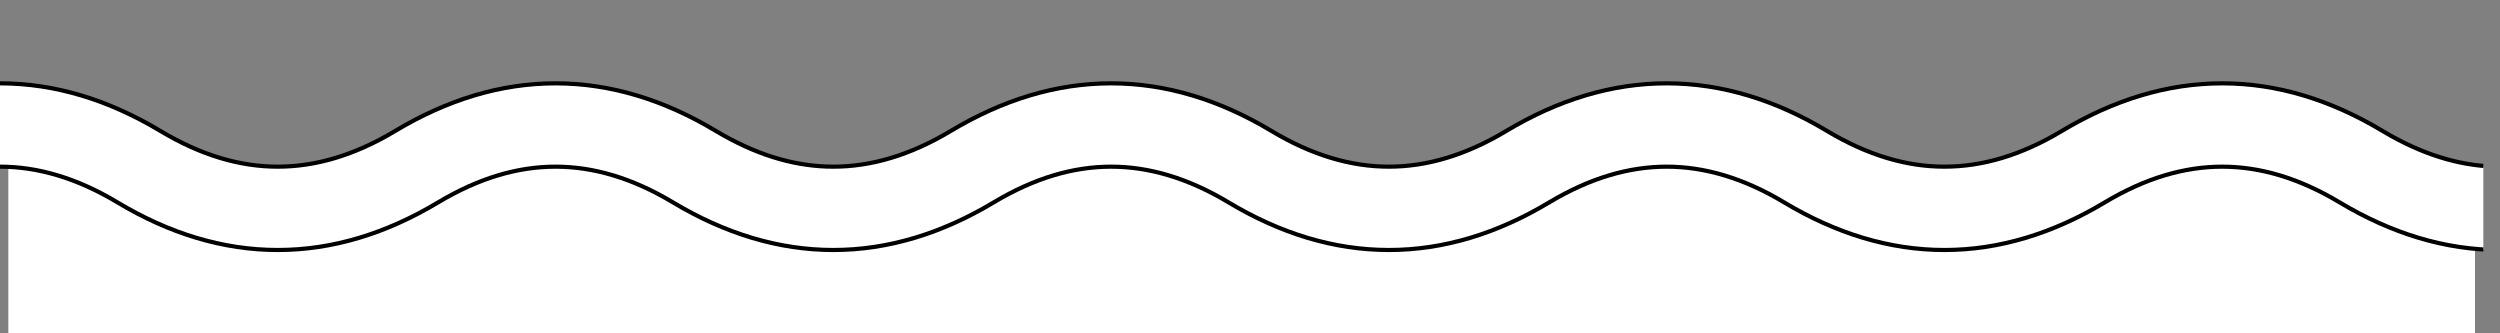 <svg width="300" height="40" viewBox="0 0 300 40" fill="none" xmlns="http://www.w3.org/2000/svg">
<rect x="0" y="0" width="300" height="40" fill="#808080" stroke="none"/>
<g clip-path="url(#clip0_187_3220)">
<rect x="1" y="20" width="296" height="20" fill="white"/>
<path d="M333.332 10C339.934 10 346.369 11.991 352.571 15.712L352.572 15.713C357.478 18.658 362.156 20 366.669 20V30C360.062 30 353.626 28.009 347.426 24.287V24.286C342.516 21.341 337.839 20 333.332 20C328.825 20 324.149 21.342 319.242 24.287L319.24 24.288C313.035 28.008 306.6 30 299.999 30C293.398 30 286.964 28.008 280.759 24.288L280.756 24.287C275.849 21.342 271.174 20 266.667 20C262.16 20 257.482 21.342 252.571 24.288L252.57 24.287C246.37 28.008 239.935 30 233.329 30C226.728 30 220.295 28.008 214.096 24.287V24.286C209.186 21.341 204.508 20 199.999 20C195.49 20 190.812 21.343 185.901 24.288L185.9 24.287C179.701 28.008 173.27 30 166.669 30C160.062 30 153.627 28.009 147.427 24.287C142.516 21.342 137.839 20 133.332 20C128.825 20 124.149 21.342 119.242 24.287L119.24 24.288C113.035 28.008 106.6 30 99.999 30C93.398 30 86.964 28.008 80.759 24.288L80.756 24.287C75.849 21.342 71.174 20 66.667 20C62.16 20 57.482 21.342 52.571 24.288L52.57 24.287C46.37 28.008 39.935 30 33.329 30C26.728 30 20.295 28.008 14.096 24.287V24.286C9.186 21.341 4.508 20 -0.001 20C-4.51 20 -9.188 21.343 -14.099 24.288L-14.1 24.287C-20.299 28.008 -26.731 30 -33.334 30V20C-28.826 20 -24.151 18.658 -19.244 15.713L-19.243 15.712C-13.04 11.991 -6.605 10 -0.001 10C6.603 10 13.039 11.991 19.241 15.712L19.242 15.713C24.149 18.658 28.824 20 33.329 20C37.842 20 42.52 18.658 47.426 15.713L47.427 15.712C53.629 11.991 60.064 10 66.667 10C73.269 10 79.701 11.991 85.9 15.712L86.819 16.245C91.4 18.82 95.775 20 99.999 20C104.504 20 109.182 18.658 114.096 15.713C120.296 11.992 126.729 10 133.332 10C139.934 10 146.369 11.991 152.571 15.712L152.572 15.713C157.478 18.658 162.156 20 166.669 20C171.174 20 175.849 18.658 180.756 15.713L180.757 15.712C186.96 11.991 193.395 10 199.999 10C206.603 10 213.038 11.991 219.241 15.712L219.242 15.713C224.149 18.658 228.824 20 233.329 20C237.842 20 242.52 18.658 247.426 15.713L247.428 15.712C253.63 11.991 260.065 10 266.667 10C273.269 10 279.701 11.991 285.9 15.712L286.819 16.245C291.399 18.82 295.775 20 299.999 20C304.504 20 309.182 18.658 314.096 15.713C320.296 11.992 326.729 10 333.332 10Z" fill="white" stroke="black" stroke-width="0.5"/>
</g>
<defs>
<clipPath id="clip0_187_3220">
<rect width="298" height="40" fill="white"/>
</clipPath>
</defs>
</svg>
